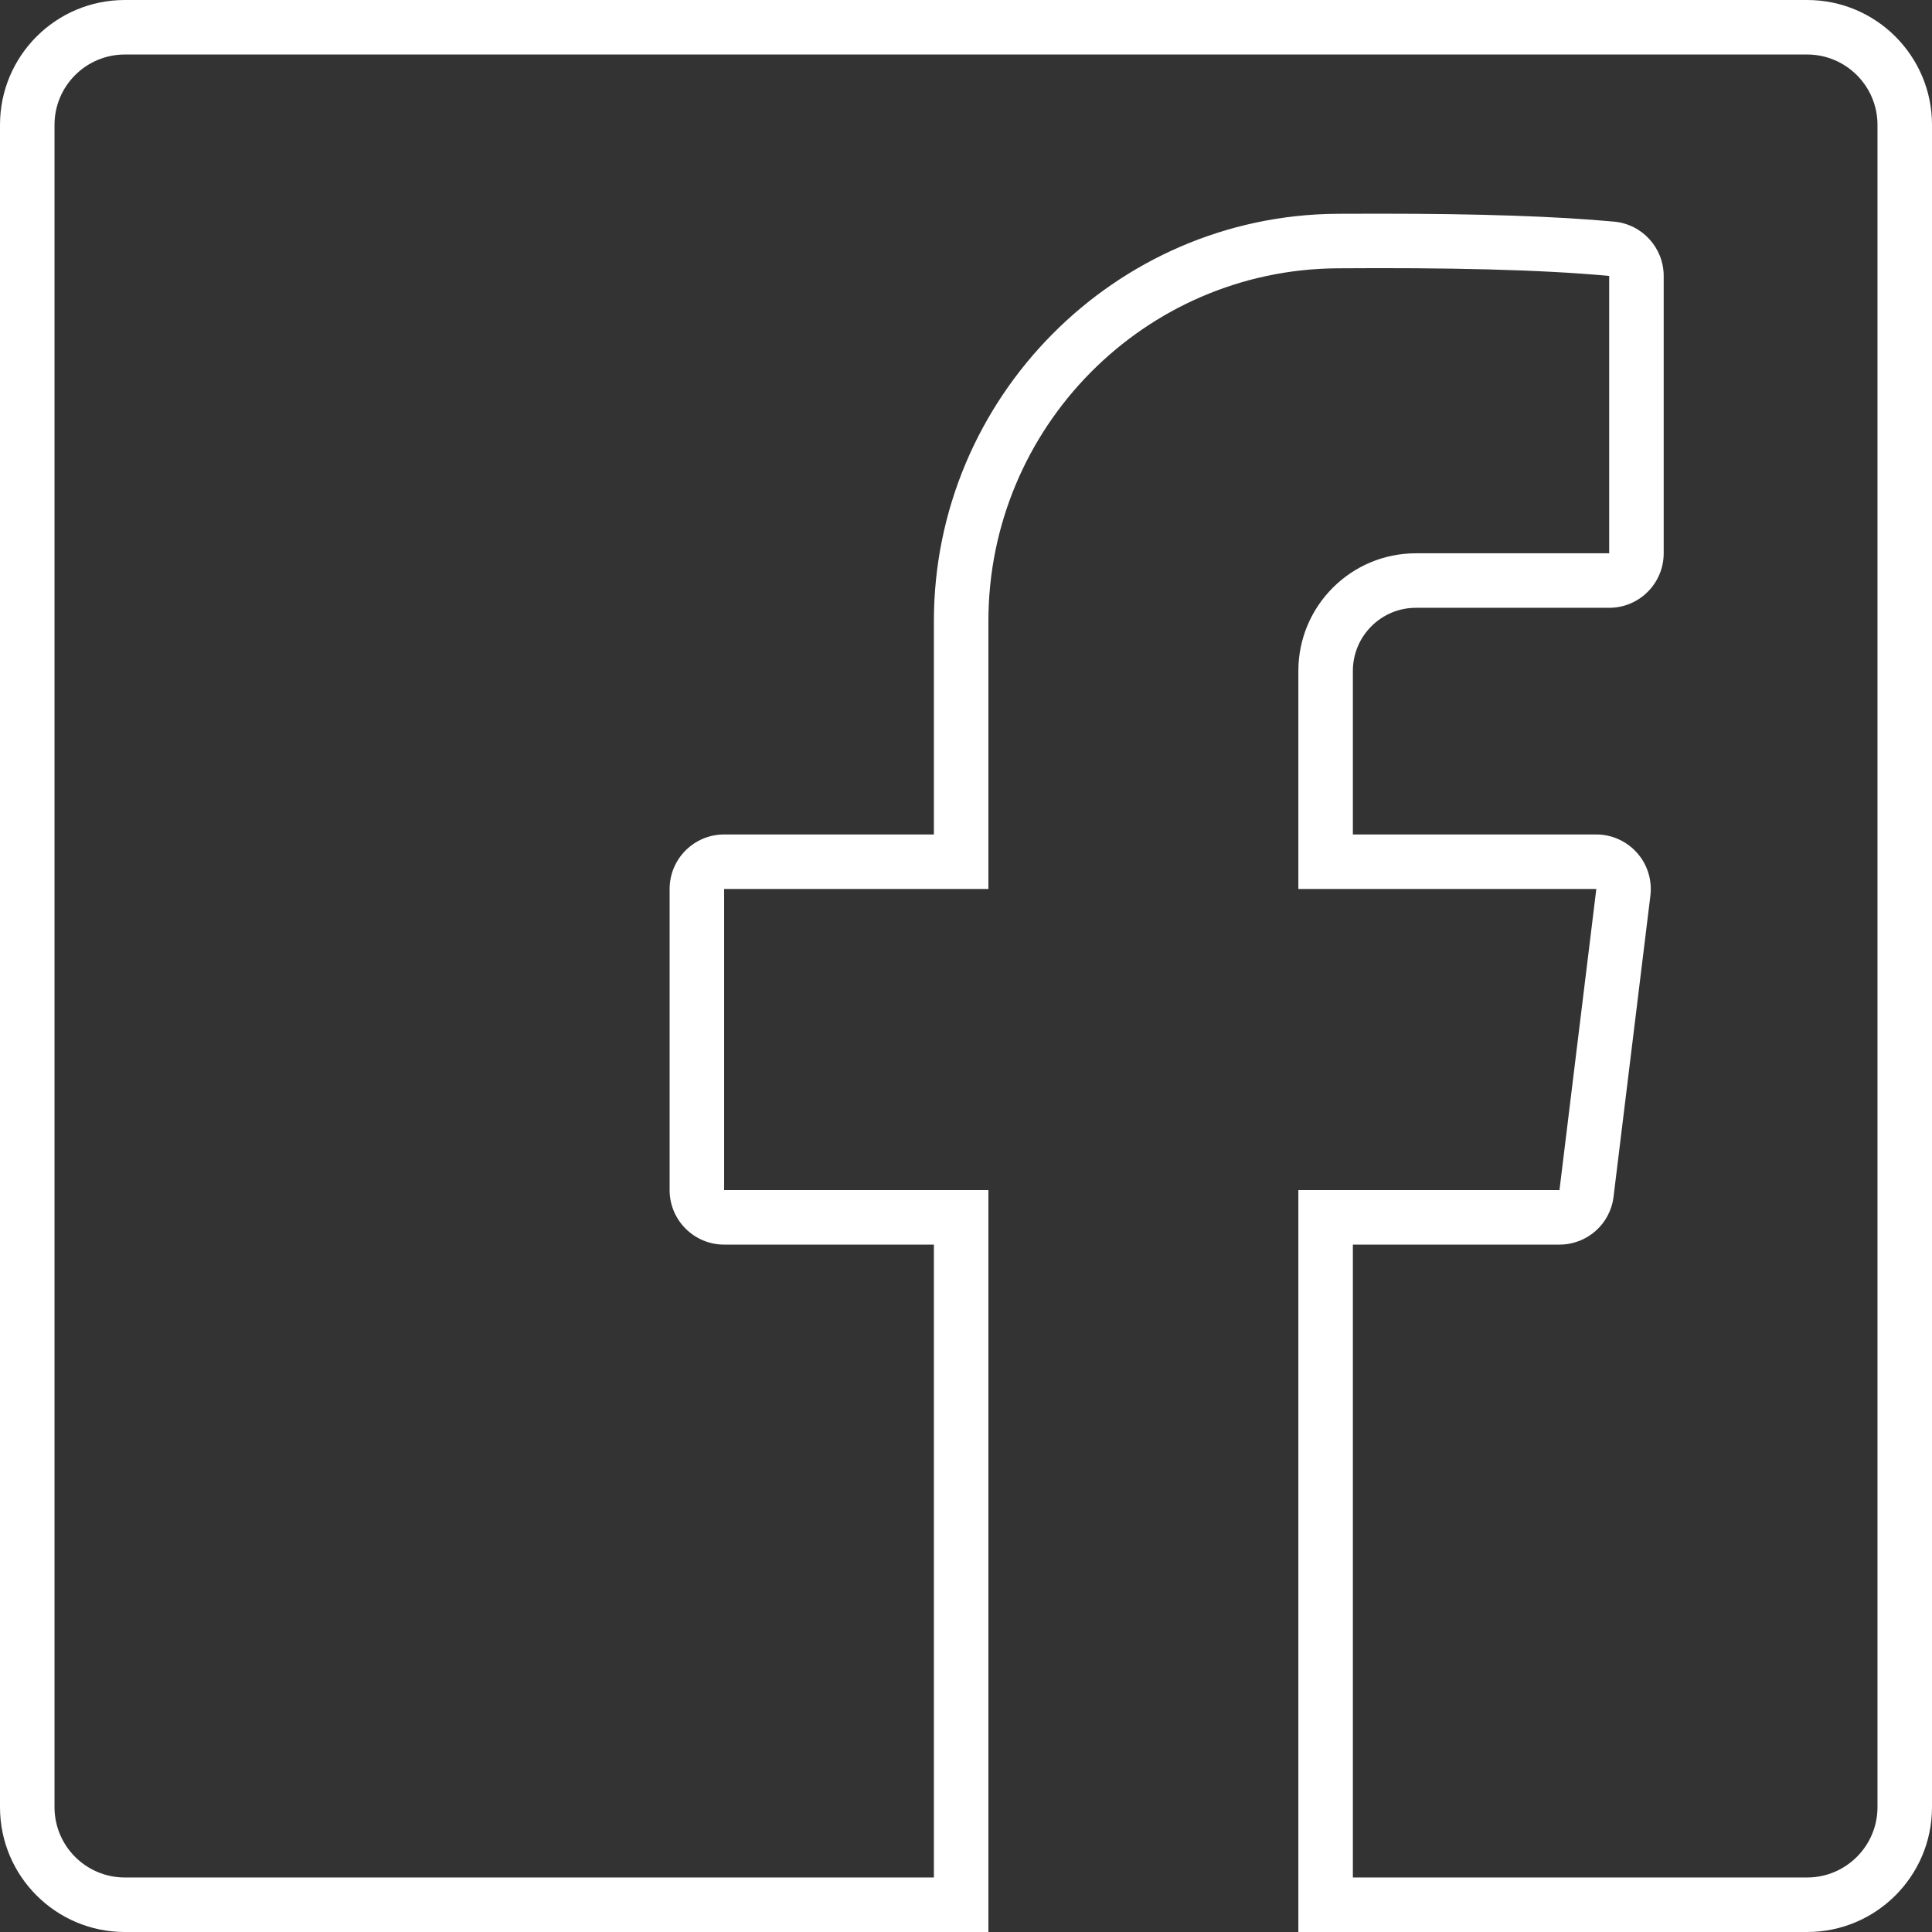 <svg id="Facebook" xmlns="http://www.w3.org/2000/svg" width="17.721" height="17.721" viewBox="0 0 17.721 17.721">
  <rect x="0" y="0" width="17.721" height="17.721" fill="#333333" stroke="none"/>
  <g id="Facebook-2" data-name="Facebook" transform="translate(-569.462 -273.781)" fill="none" stroke-linecap="round" stroke-linejoin="round">
    <path d="M586.038,273.781H570.607a1.145,1.145,0,0,0-1.145,1.145v15.431a1.145,1.145,0,0,0,1.145,1.145h7.921v-6.8H576.1v-2.762h2.424v-2.458a3.232,3.232,0,0,1,3.2-3.236c.987-.006,1.852.01,2.492.07v2.545h-1.773a1.078,1.078,0,0,0-1.078,1.078v2H584.1l-.338,2.762h-2.4v6.8h4.667a1.145,1.145,0,0,0,1.145-1.145V274.926A1.145,1.145,0,0,0,586.038,273.781Z" stroke="none"/>
    <path d="M 570.607 274.281 C 570.251 274.281 569.962 274.57 569.962 274.926 L 569.962 290.357 C 569.962 290.713 570.251 291.002 570.607 291.002 L 578.028 291.002 L 578.028 285.197 L 576.104 285.197 C 575.828 285.197 575.604 284.973 575.604 284.697 L 575.604 281.935 C 575.604 281.659 575.828 281.435 576.104 281.435 L 578.028 281.435 L 578.028 279.478 C 578.028 277.432 579.687 275.756 581.726 275.742 C 581.857 275.741 581.987 275.741 582.113 275.741 C 583.033 275.741 583.737 275.765 584.268 275.814 C 584.525 275.838 584.722 276.054 584.722 276.312 L 584.722 278.856 C 584.722 279.132 584.498 279.356 584.222 279.356 L 582.449 279.356 C 582.13 279.356 581.871 279.616 581.871 279.935 L 581.871 281.435 L 584.104 281.435 C 584.247 281.435 584.383 281.497 584.478 281.604 C 584.573 281.711 584.617 281.854 584.6 281.996 L 584.262 284.758 C 584.232 285.009 584.019 285.197 583.766 285.197 L 581.871 285.197 L 581.871 291.002 L 586.038 291.002 C 586.393 291.002 586.683 290.713 586.683 290.357 L 586.683 274.926 C 586.683 274.57 586.393 274.281 586.038 274.281 L 570.607 274.281 M 570.607 273.781 L 586.038 273.781 C 586.67 273.781 587.183 274.294 587.183 274.926 L 587.183 290.357 C 587.183 290.989 586.67 291.502 586.038 291.502 L 581.371 291.502 L 581.371 284.697 L 583.766 284.697 L 584.104 281.935 L 581.371 281.935 L 581.371 279.935 C 581.371 279.339 581.854 278.856 582.449 278.856 L 584.222 278.856 L 584.222 276.312 C 583.582 276.252 582.717 276.235 581.729 276.242 C 579.956 276.254 578.528 277.704 578.528 279.478 L 578.528 281.935 L 576.104 281.935 L 576.104 284.697 L 578.528 284.697 L 578.528 291.502 L 570.607 291.502 C 569.974 291.502 569.462 290.989 569.462 290.357 L 569.462 274.926 C 569.462 274.294 569.974 273.781 570.607 273.781 Z" stroke="none" fill="#fff"/>
  </g>
</svg>
